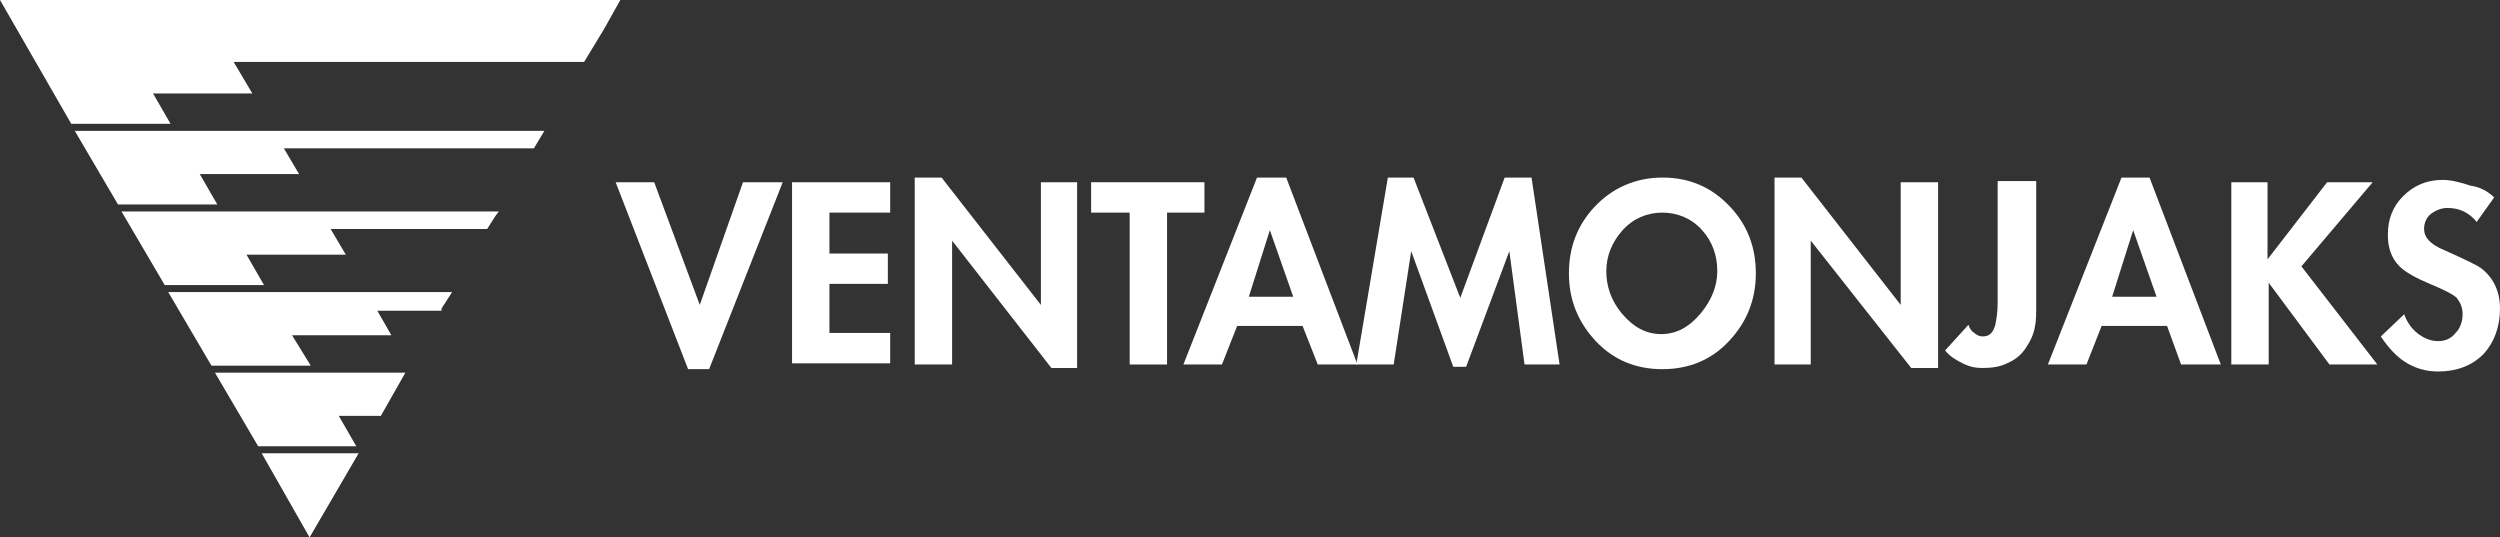 <?xml version="1.0" encoding="utf-8"?>
<!-- Generator: Adobe Illustrator 19.1.1, SVG Export Plug-In . SVG Version: 6.00 Build 0)  -->
<svg version="1.1" id="Layer_1" xmlns="http://www.w3.org/2000/svg" xmlns:xlink="http://www.w3.org/1999/xlink" x="0px" y="0px"
	 viewBox="0 0 214 46" width="214" height="46" style="enable-background:new 0 0 214 46;" xml:space="preserve">
<rect x="0" y="0" width="214" height="46" fill="#333333" stroke="none"/>
<style type="text/css">
	.st0{fill:#FFFFFF;}
</style>
<g>
	<g>
		<polygon class="st0" points="21.6,8 20,5.3 50,5.3 51.7,2.5 53.1,0 0,0 6.1,10.6 14.6,10.6 13.1,8 13.1,8 		"/>
		<polygon class="st0" points="25.6,14.9 24.3,12.7 45.7,12.7 46.6,11.2 6.4,11.2 10.1,17.5 18.6,17.5 17.1,14.9 17.1,14.9 		"/>
		<polygon class="st0" points="21.1,21.8 29.6,21.8 28.3,19.6 41.7,19.6 42.4,18.5 42.7,18.1 10.4,18.1 14.1,24.4 22.6,24.4 
			21.1,21.8 		"/>
		<polygon class="st0" points="25,28.7 25,28.7 33.5,28.7 32.3,26.6 37.8,26.6 37.8,26.4 38.7,25 14.4,25 18.1,31.3 26.6,31.3 		"/>
		<polygon class="st0" points="29,35.6 29,35.6 32.6,35.6 34.7,31.9 18.4,31.9 22.1,38.2 30.5,38.2 		"/>
		<g>
			<polygon class="st0" points="30.7,38.8 22.4,38.8 26.5,46 			"/>
		</g>
	</g>
	<g>
		<path class="st0" d="M56,15.6l3.9,10.5l3.7-10.5H67l-6.3,16h-1.8l-6.2-16H56z"/>
		<path class="st0" d="M76.2,18.2H71v3.5h5v2.6h-5v4.2h5.2v2.6h-8.4V15.6h8.4V18.2z"/>
		<path class="st0" d="M78.3,31.2v-16h2.3l8.5,10.9l0-10.5h3.1v15.9H90l-8.5-10.9l0,10.6H78.3z"/>
		<path class="st0" d="M99.9,18.2v13h-3.2v-13h-3.3v-2.6h9.7v2.6H99.9z"/>
		<path class="st0" d="M111.5,27.9h-5.6l-1.3,3.3h-3.3l6.3-16h2.5l6.1,16h-3.4L111.5,27.9z M110.7,25.4l-2-5.7l-1.8,5.7H110.7z"/>
		<path class="st0" d="M130.5,31.2l-1.3-9.7l-3.7,9.9l-1.1,0l-3.6-9.9l-1.5,9.7h-3.2l2.7-16h2.2l4,10.3l3.8-10.3h2.3l2.4,16H130.5z"
			/>
		<path class="st0" d="M142.3,31.6c-2.3,0-4.2-0.8-5.7-2.4c-1.5-1.6-2.3-3.5-2.3-5.8c0-2.2,0.7-4.1,2.2-5.7c1.5-1.6,3.5-2.5,5.8-2.5
			c2.3,0,4.2,0.8,5.8,2.5c1.5,1.6,2.2,3.5,2.2,5.7c0,2.3-0.8,4.2-2.3,5.8C146.5,30.8,144.6,31.6,142.3,31.6z M142.3,18.2
			c-1.3,0-2.5,0.5-3.4,1.5c-0.9,1-1.4,2.2-1.4,3.5c0,1.3,0.4,2.5,1.3,3.6c1,1.2,2.1,1.8,3.4,1.8c1.3,0,2.4-0.6,3.4-1.8
			c0.9-1.1,1.4-2.3,1.4-3.6c0-1.3-0.4-2.5-1.3-3.5C144.8,18.7,143.6,18.2,142.3,18.2z"/>
		<path class="st0" d="M151.9,31.2v-16h2.3l8.5,10.9l0-10.5h3.2v15.9h-2.3L155,20.6l0,10.6H151.9z"/>
		<path class="st0" d="M174.3,15.6v10.3c0,0.9,0,1.6-0.1,2c-0.1,0.7-0.4,1.3-0.8,1.9c-0.4,0.6-0.9,1-1.6,1.3
			c-0.6,0.3-1.3,0.4-2.1,0.4c-0.6,0-1.1-0.1-1.7-0.4c-0.6-0.3-1.1-0.6-1.5-1.1l2-2.2c0.1,0.3,0.2,0.5,0.5,0.7
			c0.2,0.2,0.5,0.3,0.7,0.3c0.6,0,0.9-0.3,1.1-1c0.1-0.5,0.2-1.1,0.2-1.9v-0.6v-9.8H174.3z"/>
		<path class="st0" d="M185.5,27.9h-5.6l-1.3,3.3h-3.3l6.3-16h2.4l6.1,16h-3.4L185.5,27.9z M184.6,25.4l-2-5.7l-1.8,5.7H184.6z"/>
		<path class="st0" d="M199.2,15.6h3.9l-6.1,7.2l6.5,8.4h-4.1l-5.2-7l0,7H191V15.6h3.1v6.6L199.2,15.6z"/>
		<path class="st0" d="M213.5,16.9L212,19c-0.3-0.4-0.7-0.7-1.1-0.9c-0.4-0.2-0.9-0.3-1.4-0.3c-0.5,0-1,0.2-1.4,0.5
			c-0.4,0.3-0.6,0.8-0.6,1.3c0,0.7,0.5,1.3,1.7,1.8c1.8,0.8,2.8,1.3,3.1,1.5c1.1,0.8,1.7,2,1.7,3.5c0,1.6-0.5,2.9-1.4,3.9
			c-1,1-2.3,1.5-3.9,1.5c-1.1,0-2-0.3-2.8-0.8c-0.8-0.5-1.5-1.3-2.1-2.2l2-1.9c0.2,0.6,0.6,1.2,1.1,1.6c0.5,0.4,1.1,0.7,1.8,0.7
			c0.6,0,1.1-0.2,1.5-0.7c0.4-0.4,0.6-1,0.6-1.6c0-0.6-0.2-1-0.5-1.4c-0.3-0.3-1.1-0.7-2.3-1.2c-1.2-0.5-2.1-1-2.6-1.5
			c-0.7-0.7-1-1.6-1-2.7c0-1.3,0.4-2.4,1.3-3.3c0.9-0.9,2-1.4,3.4-1.4c0.7,0,1.5,0.2,2.4,0.5C212.3,16,213,16.4,213.5,16.9z"/>
	</g>
</g>
</svg>
